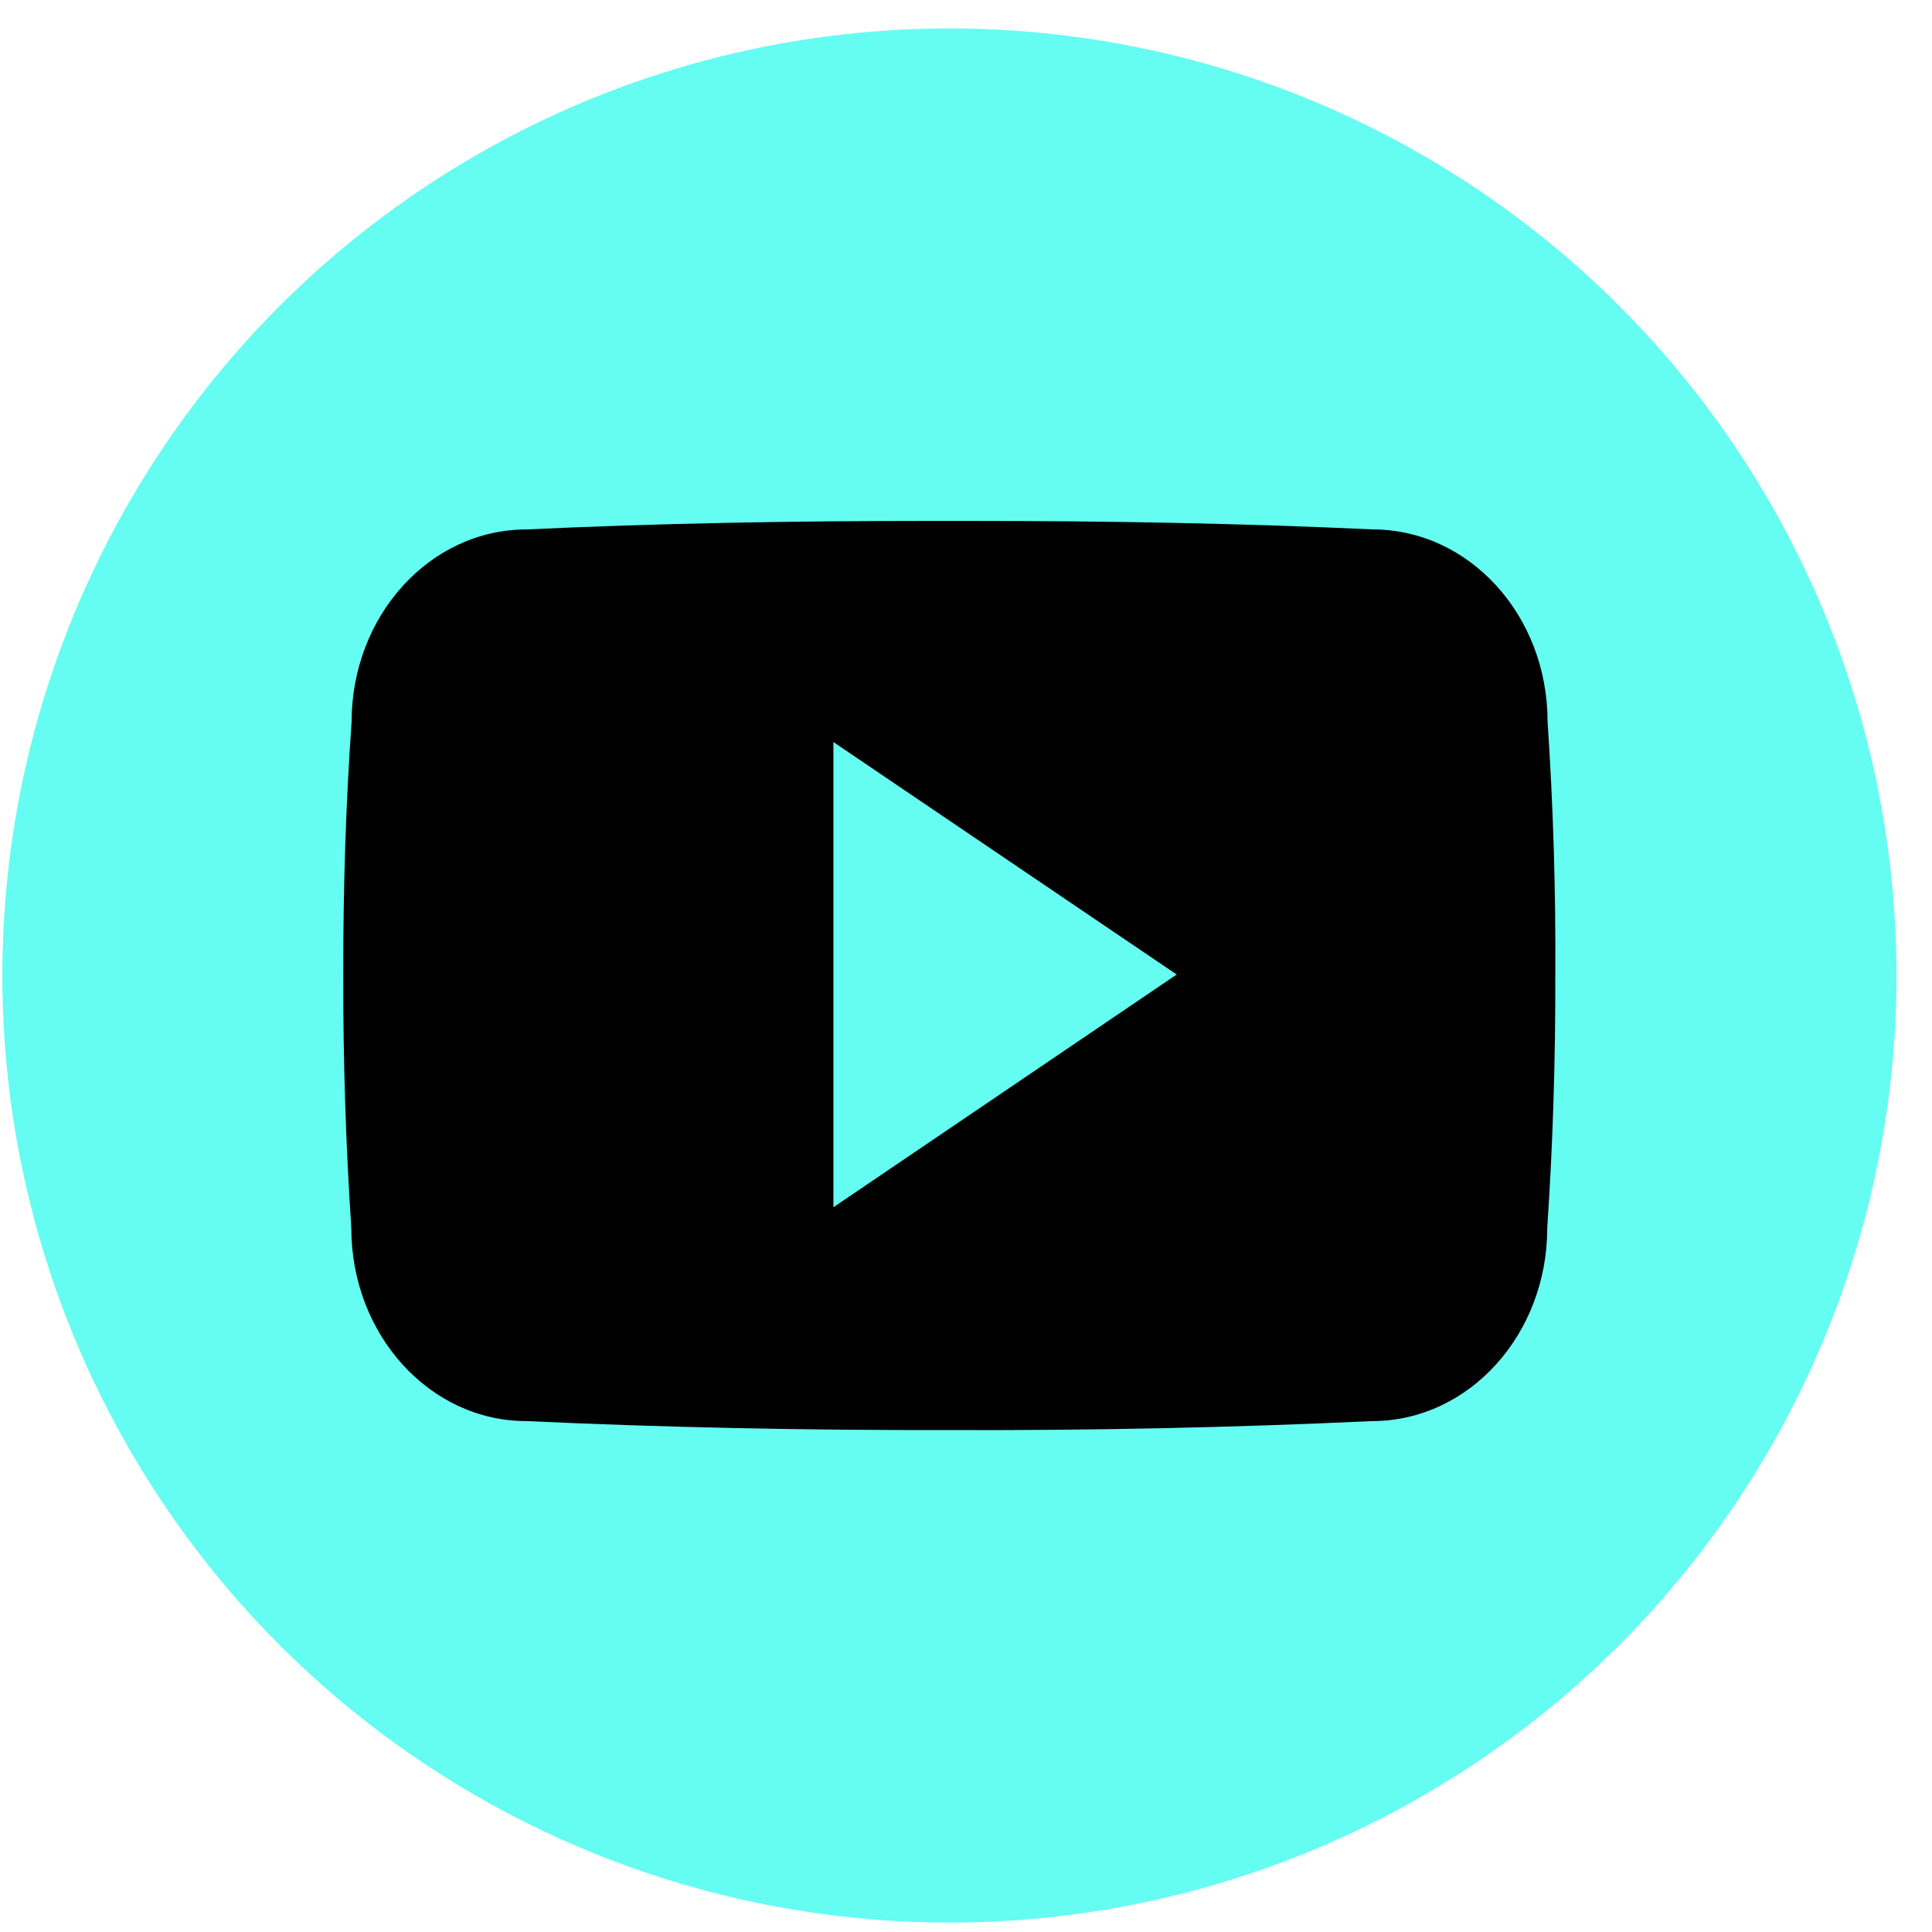 <svg width="51" height="51" viewBox="0 0 51 51" fill="none" xmlns="http://www.w3.org/2000/svg">
<circle cx="25.062" cy="25.751" r="25" fill="#65FCF2"/>
<g clip-path="url(#clip0_26_1040)">
<path d="M40.852 19.05C40.852 16.238 38.783 13.975 36.227 13.975C32.764 13.813 29.233 13.751 25.625 13.751H24.5C20.899 13.751 17.362 13.813 13.899 13.976C11.35 13.976 9.281 16.251 9.281 19.064C9.124 21.288 9.058 23.513 9.062 25.738C9.056 27.963 9.127 30.19 9.274 32.419C9.274 35.232 11.343 37.513 13.893 37.513C17.531 37.682 21.262 37.757 25.056 37.75C28.856 37.763 32.577 37.684 36.218 37.513C38.775 37.513 40.843 35.232 40.843 32.419C40.993 30.188 41.062 27.963 41.056 25.732C41.07 23.507 41.002 21.279 40.852 19.05ZM22 31.869V19.588L31.062 25.725L22 31.869Z" fill="black"/>
</g>
<defs>
<clipPath id="clip0_26_1040">
<rect width="32" height="32" fill="white" transform="translate(9.062 9.751)"/>
</clipPath>
</defs>
</svg>
